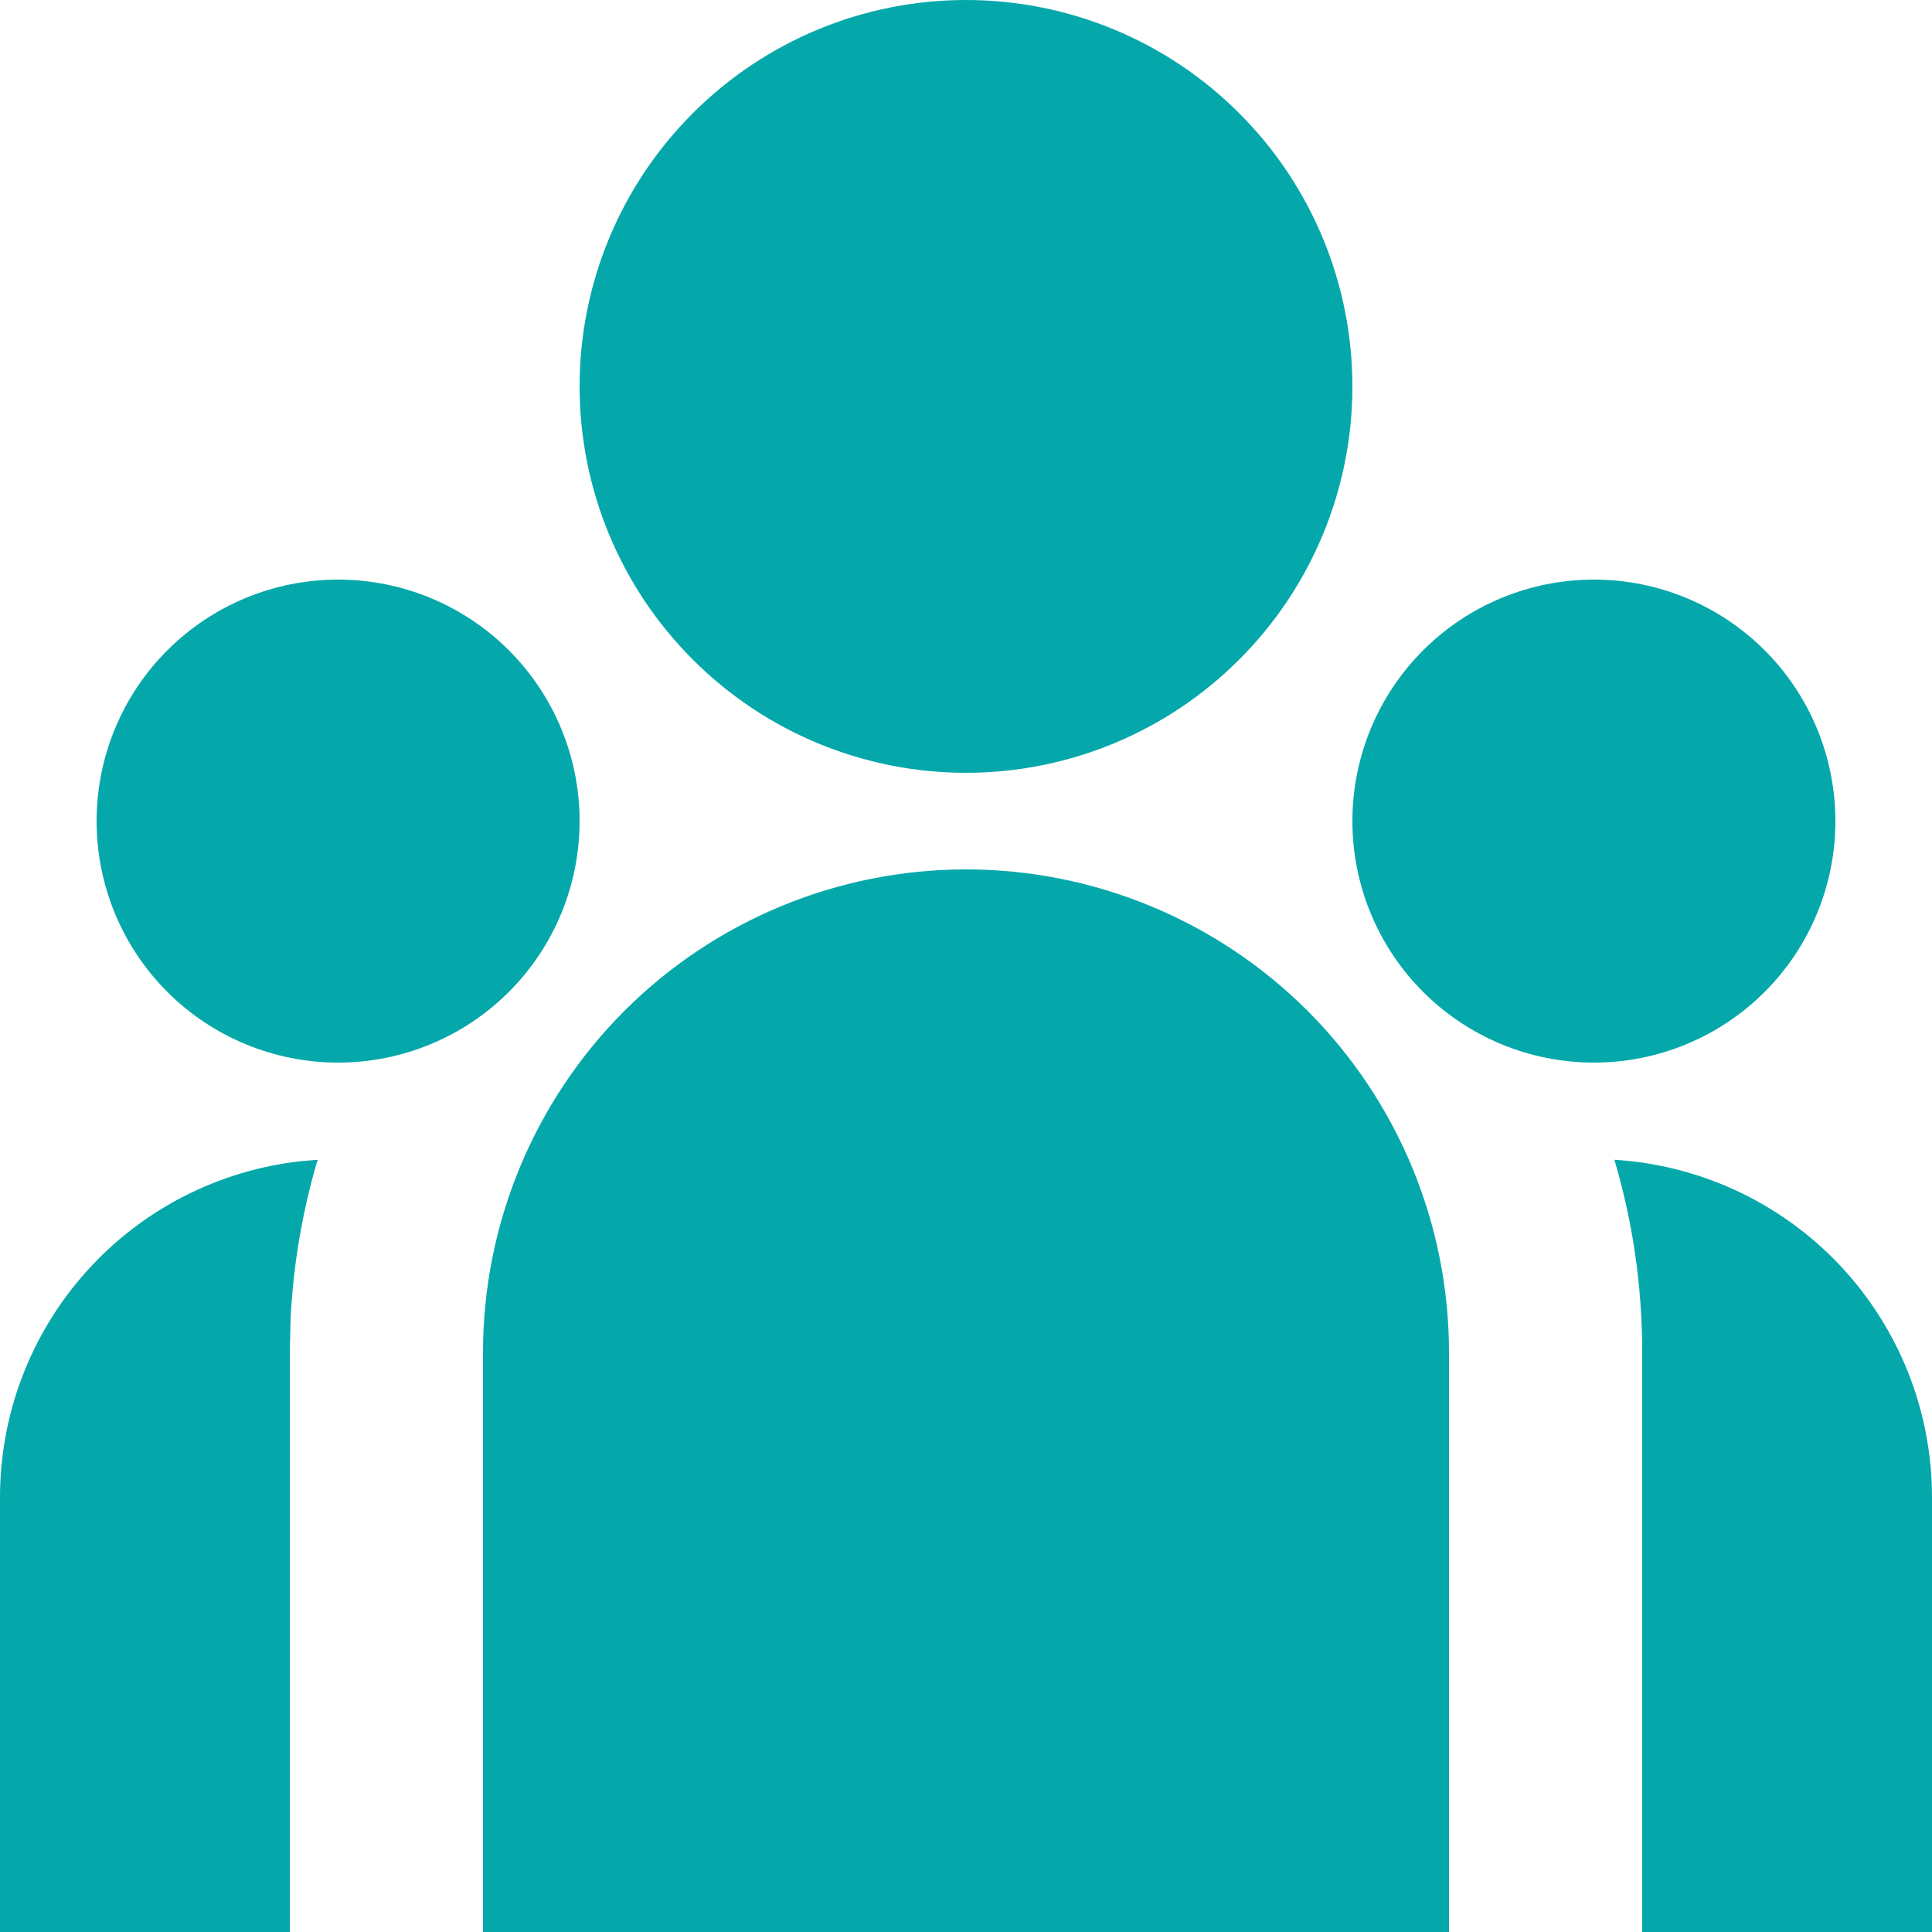 <svg width="20" height="20" viewBox="0 0 20 20" fill="none" xmlns="http://www.w3.org/2000/svg">
<path d="M10 9C11.326 9 12.598 9.527 13.536 10.464C14.473 11.402 15 12.674 15 14V20H5V14C5 12.674 5.527 11.402 6.464 10.464C7.402 9.527 8.674 9 10 9ZM3.288 12.006C3.129 12.543 3.035 13.097 3.008 13.656L3 14V20H9.13169e-08V15.5C-0 14.638 0.318 13.805 0.894 13.163C1.469 12.521 2.262 12.114 3.119 12.02L3.288 12.006ZM16.712 12.006C17.602 12.06 18.438 12.452 19.049 13.101C19.66 13.751 20 14.608 20 15.5V20H17V14C17 13.307 16.9 12.638 16.712 12.006ZM3.5 6C4.163 6 4.799 6.263 5.268 6.732C5.737 7.201 6 7.837 6 8.5C6 9.163 5.737 9.799 5.268 10.268C4.799 10.737 4.163 11 3.5 11C2.837 11 2.201 10.737 1.732 10.268C1.263 9.799 1 9.163 1 8.5C1 7.837 1.263 7.201 1.732 6.732C2.201 6.263 2.837 6 3.5 6ZM16.5 6C17.163 6 17.799 6.263 18.268 6.732C18.737 7.201 19 7.837 19 8.5C19 9.163 18.737 9.799 18.268 10.268C17.799 10.737 17.163 11 16.5 11C15.837 11 15.201 10.737 14.732 10.268C14.263 9.799 14 9.163 14 8.5C14 7.837 14.263 7.201 14.732 6.732C15.201 6.263 15.837 6 16.5 6ZM10 0C11.061 0 12.078 0.421 12.828 1.172C13.579 1.922 14 2.939 14 4C14 5.061 13.579 6.078 12.828 6.828C12.078 7.579 11.061 8 10 8C8.939 8 7.922 7.579 7.172 6.828C6.421 6.078 6 5.061 6 4C6 2.939 6.421 1.922 7.172 1.172C7.922 0.421 8.939 0 10 0Z" fill="#05A8AA"/>
</svg>
